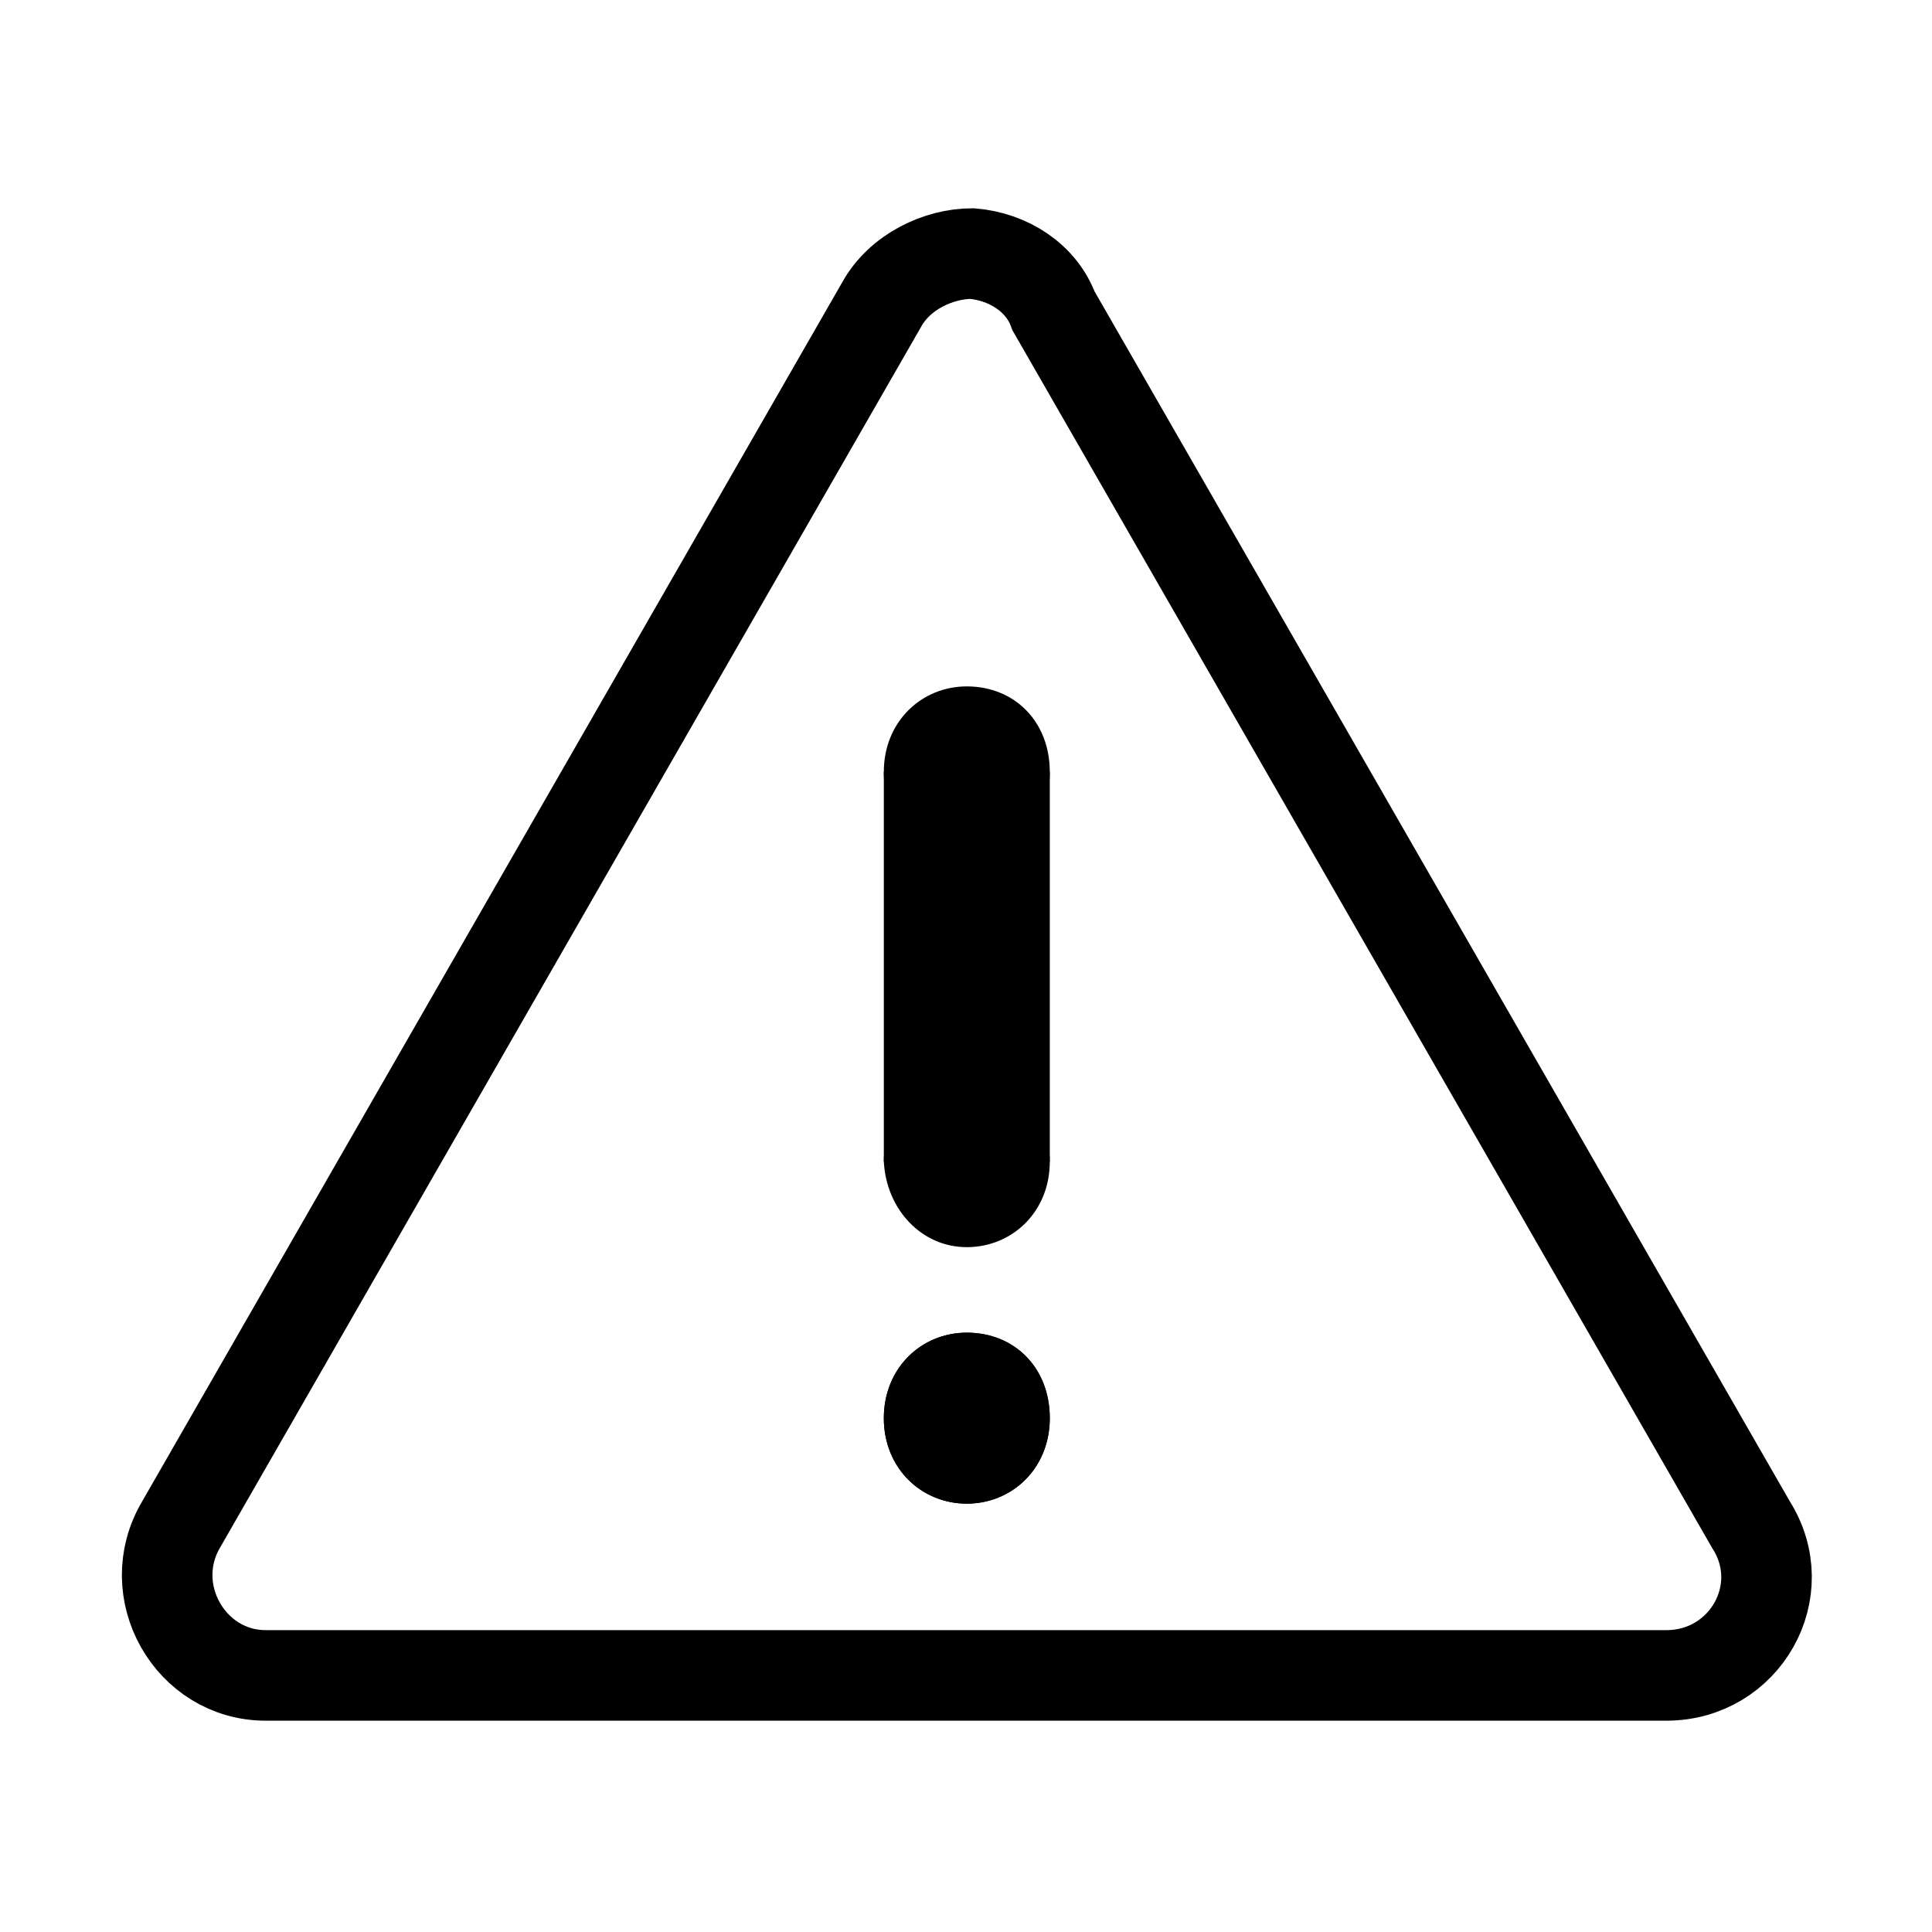 <?xml version="1.0" encoding="utf-8"?>
<!-- Generator: Adobe Illustrator 26.0.3, SVG Export Plug-In . SVG Version: 6.00 Build 0)  -->
<svg version="1.1"
	 id="svg8" xmlns:cc="http://creativecommons.org/ns#" xmlns:dc="http://purl.org/dc/elements/1.1/" xmlns:inkscape="http://www.inkscape.org/namespaces/inkscape" xmlns:rdf="http://www.w3.org/1999/02/22-rdf-syntax-ns#" xmlns:sodipodi="http://sodipodi.sourceforge.net/DTD/sodipodi-0.dtd" xmlns:svg="http://www.w3.org/2000/svg"
	 xmlns="http://www.w3.org/2000/svg" xmlns:xlink="http://www.w3.org/1999/xlink" x="0px" y="0px" viewBox="0 0 64 64"
	 style="enable-background:new 0 0 64 64;" xml:space="preserve">
<style type="text/css">
	.st0{fill:none;stroke:#000000;stroke-width:3;stroke-miterlimit:10;}
	.st1{fill:#000000;}
</style>
<sodipodi:namedview  bordercolor="#666666" borderlayer="true" borderopacity="1.0" id="base" inkscape:bbox-nodes="true" inkscape:current-layer="layer25" inkscape:cx="29.143293" inkscape:cy="24.756816" inkscape:document-units="px" inkscape:guide-bbox="true" inkscape:measure-end="20,12.498" inkscape:measure-start="18.8975,12.498" inkscape:object-paths="true" inkscape:pageopacity="0" inkscape:pageshadow="2" inkscape:showpageshadow="false" inkscape:snap-bbox="true" inkscape:snap-bbox-edge-midpoints="true" inkscape:snap-bbox-midpoints="true" inkscape:snap-center="true" inkscape:snap-global="true" inkscape:snap-intersection-paths="true" inkscape:snap-midpoints="true" inkscape:snap-object-midpoints="true" inkscape:snap-page="true" inkscape:snap-smooth-nodes="true" inkscape:window-height="1027" inkscape:window-maximized="1" inkscape:window-width="1920" inkscape:window-x="-8" inkscape:window-y="-8" inkscape:zoom="2.7490221" pagecolor="#505050" showgrid="false" showguides="false" units="px">
	<sodipodi:guide  id="guide4039" inkscape:locked="false" orientation="1,0" position="64,64"></sodipodi:guide>
	
		<sodipodi:guide  id="guide3935" inkscape:color="rgb(0,0,255)" inkscape:label="" inkscape:locked="false" orientation="0,1" position="64,64">
		</sodipodi:guide>
</sodipodi:namedview>
<path id="tri" inkscape:connector-curvature="0" sodipodi:nodetypes="cccccccc" class="st0" d="M32.2,8.4c-1.1,0-2.4,0.6-3,1.7
	L6,50.5c-1.3,2.2,0.3,5,2.8,5h46.4c2.6,0,4.2-2.8,2.8-5L34.9,10.3C34.5,9.2,33.4,8.5,32.2,8.4z"/>
<g id="layer25" transform="translate(0,108)" inkscape:groupmode="layer" inkscape:label="Content">
	<g id="g3861" transform="matrix(0.553,0,0,0.553,28.614,-29.751)">
	</g>
	<g id="g3871" transform="matrix(-0.833,0,0,-0.833,117.326,-70.768)">
		<path id="path3851" inkscape:connector-curvature="0" class="st1" d="M102.4-15.1c-1.8,0-3.3,1.4-3.3,3.4s1.4,3.4,3.3,3.4
			c1.8,0,3.3-1.4,3.3-3.4S104.2-15.1,102.4-15.1z"/>
		<path id="path3860-8" inkscape:connector-curvature="0" class="st1" d="M99.1-1.5V14h6.6V-1.5H99.1z"/>
		<path id="path3853" inkscape:connector-curvature="0" class="st1" d="M102.4-15.1c-1.8,0-3.3,1.4-3.3,3.4s1.4,3.4,3.3,3.4
			c1.8,0,3.3-1.4,3.3-3.4S104.2-15.1,102.4-15.1z"/>
		<path id="path3862" inkscape:connector-curvature="0" class="st1" d="M102.4-4.9c-1.8,0-3.3,1.4-3.3,3.4c0,1.8,1.4,3.4,3.3,3.4
			c1.8,0,3.3-1.4,3.3-3.4C105.6-3.4,104.2-4.9,102.4-4.9z"/>
		<path id="path3864" inkscape:connector-curvature="0" class="st1" d="M102.4,10.6c-1.8,0-3.3,1.4-3.3,3.4s1.4,3.4,3.3,3.4
			c1.8,0,3.3-1.4,3.3-3.4S104.2,10.6,102.4,10.6z"/>
	</g>
</g>
</svg>
